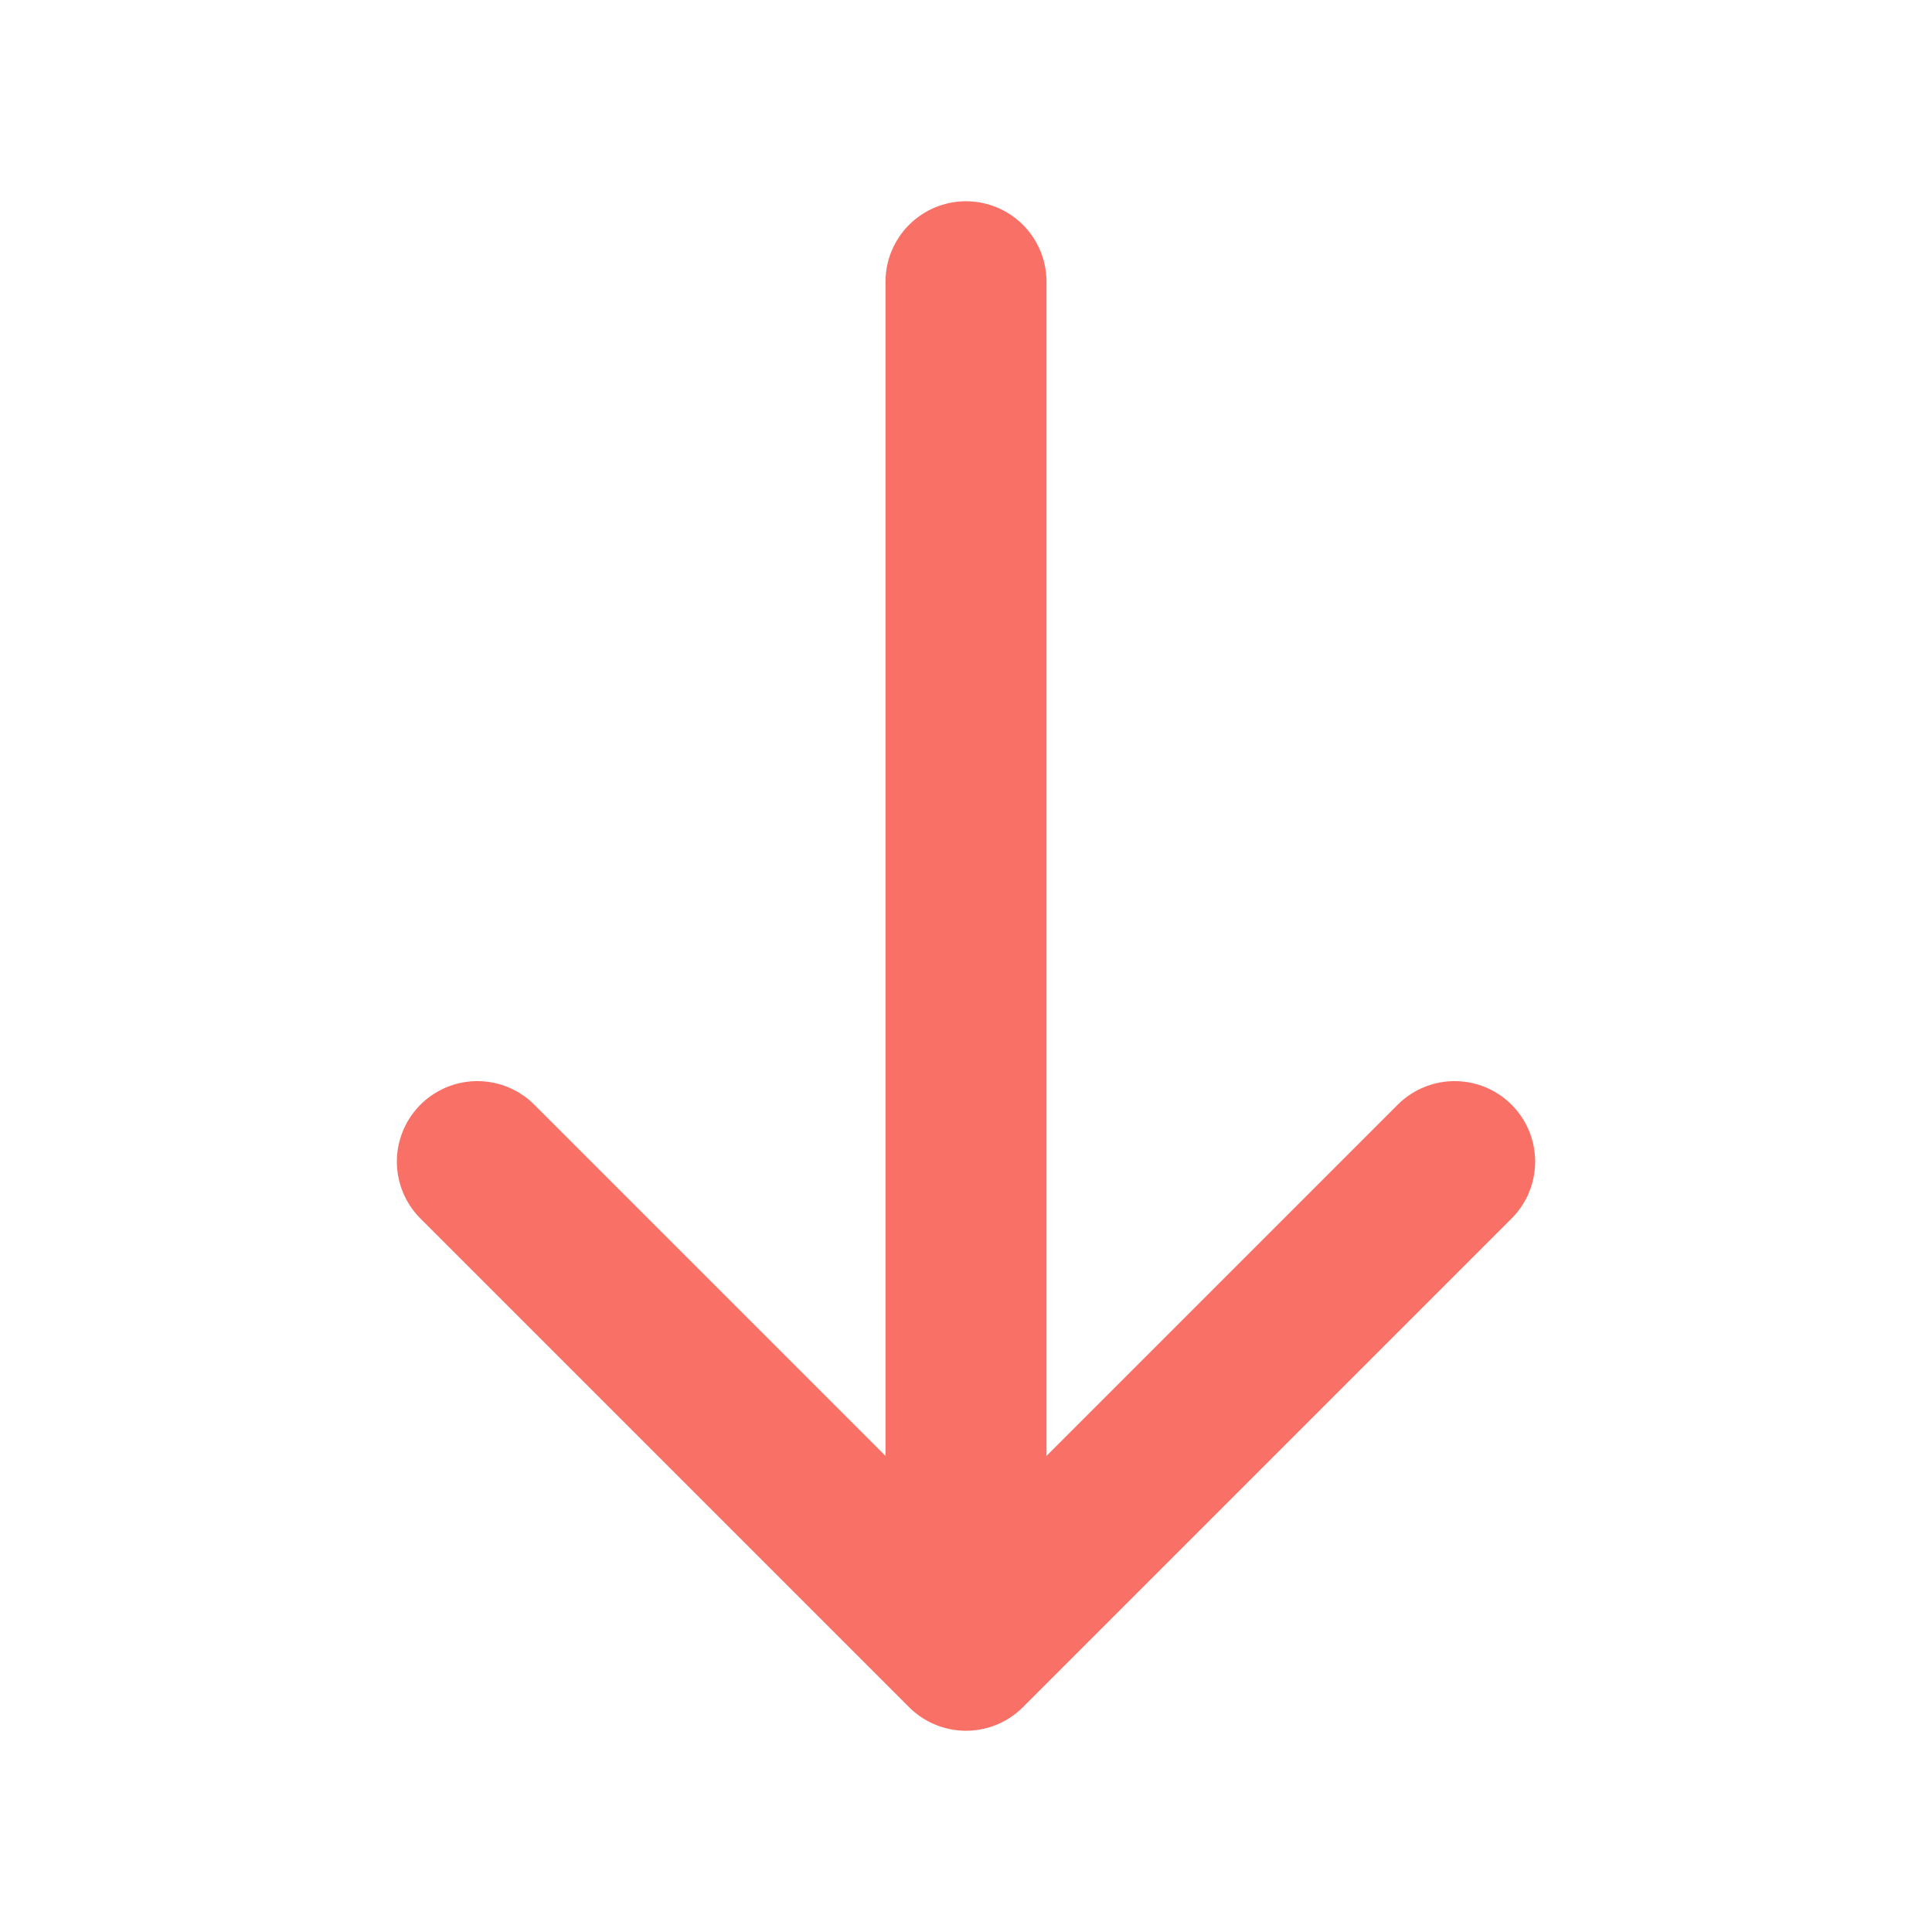 <svg preserveAspectRatio="none" width="100%" height="100%" overflow="visible" style="display: block;" viewBox="0 0 12 12" fill="none" xmlns="http://www.w3.org/2000/svg">
<g id="arrow-down">
<path id="Vector" d="M9.035 7.215L6 10.25L2.965 7.215" stroke="#F97066" stroke-miterlimit="10" stroke-linecap="round" stroke-linejoin="round"/>
<path id="Vector_2" d="M6 1.75V10.165" stroke="#F97066" stroke-miterlimit="10" stroke-linecap="round" stroke-linejoin="round"/>
<path id="Vector_3" opacity="0" d="M0.5 11.5L0.5 0.5L11.5 0.5L11.5 11.5L0.5 11.5Z" stroke="#F97066"/>
</g>
</svg>
